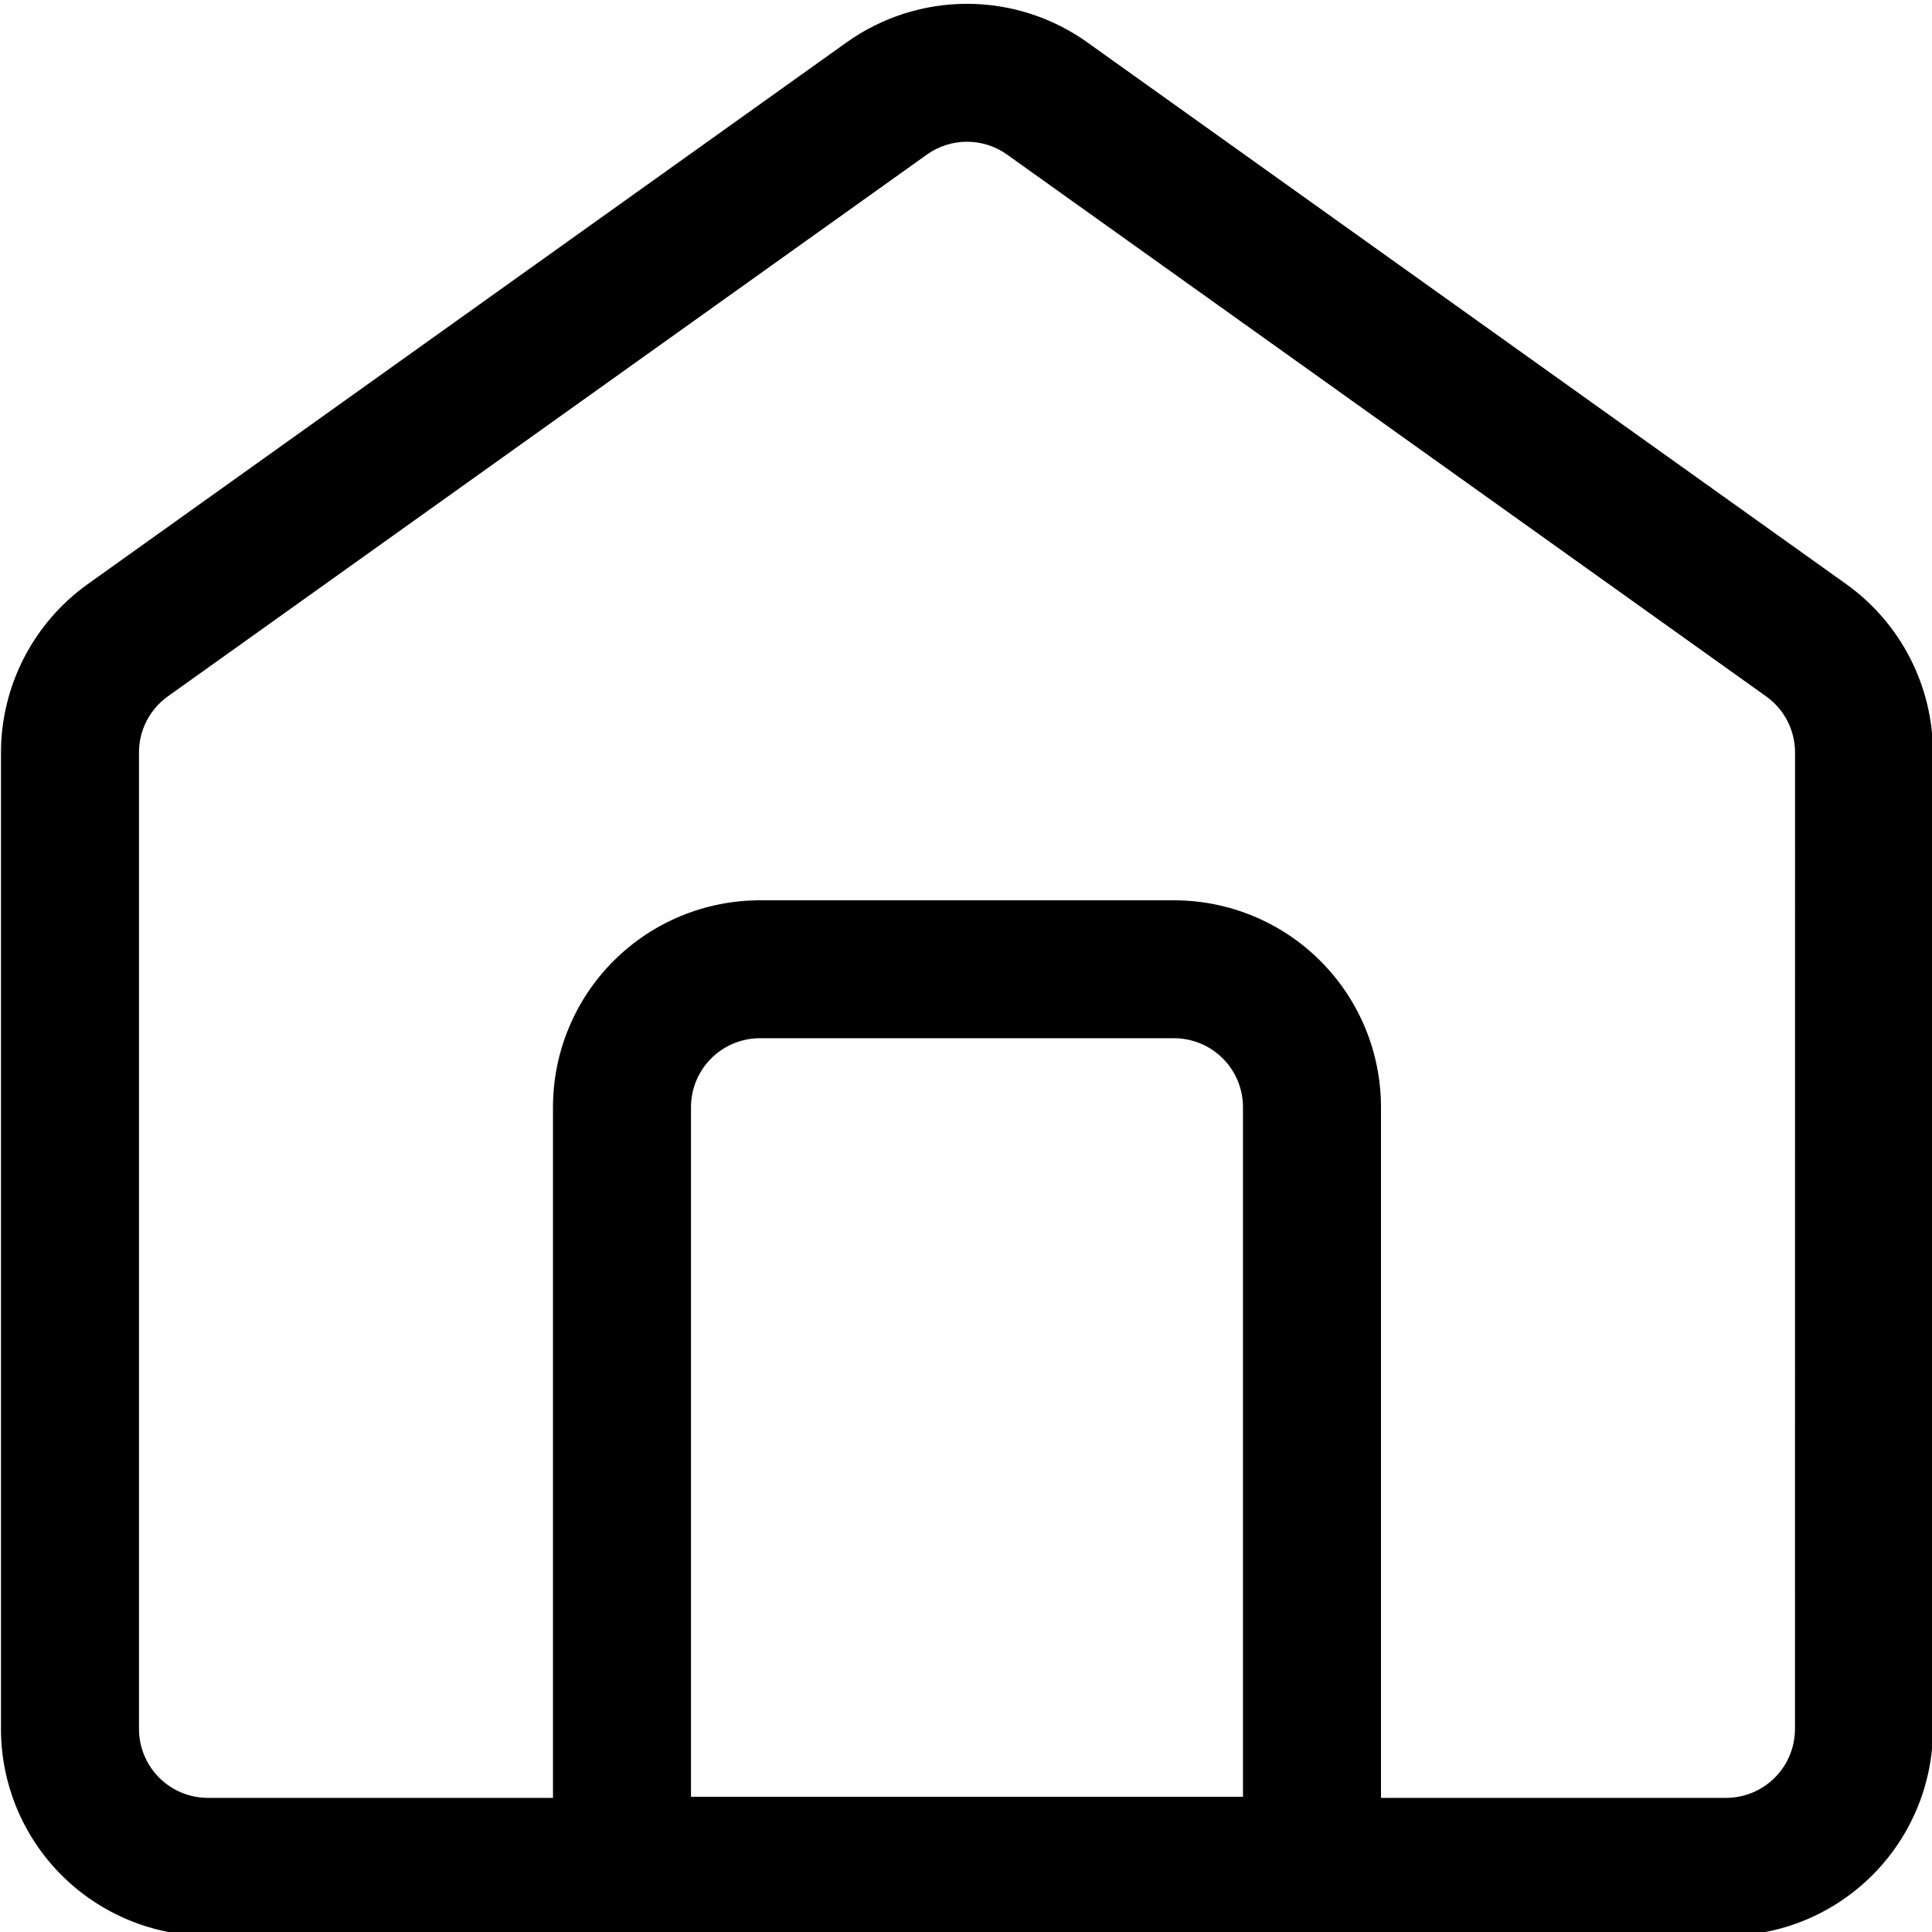 <?xml version="1.0" encoding="UTF-8" standalone="no"?><!DOCTYPE svg PUBLIC "-//W3C//DTD SVG 1.1//EN" "http://www.w3.org/Graphics/SVG/1.1/DTD/svg11.dtd"><svg width="100%" height="100%" viewBox="0 0 700 700" version="1.1" xmlns="http://www.w3.org/2000/svg" xmlns:xlink="http://www.w3.org/1999/xlink" xml:space="preserve" xmlns:serif="http://www.serif.com/" style="fill-rule:evenodd;clip-rule:evenodd;stroke-linejoin:round;stroke-miterlimit:2;"><path d="M668.956,211.664l-275,-196.312l0,-0.005c-12.723,-9.08 -27.962,-13.965 -43.6,-13.965c-15.637,-0 -30.875,4.885 -43.6,13.965l-275,196.312l0,0.005c-19.681,14.094 -31.367,36.793 -31.4,60.986l0,353.776c0,19.877 7.902,38.944 21.965,52.999c14.068,14.059 33.141,21.957 53.035,21.957l550,-0c19.895,-0 38.968,-7.897 53.036,-21.957c14.063,-14.055 21.964,-33.122 21.964,-52.999l0,-353.776c-0.033,-24.193 -11.718,-46.892 -31.4,-60.986Zm-418.6,439.34l0,-249.852c0,-6.625 2.634,-12.983 7.322,-17.668c4.687,-4.685 11.049,-7.317 17.678,-7.317l150,0c6.63,0 12.992,2.632 17.679,7.317c4.687,4.685 7.321,11.043 7.321,17.668l0,249.852l-200,0Zm400,-24.584c0,6.626 -2.634,12.978 -7.321,17.668c-4.687,4.685 -11.049,7.318 -17.679,7.318l-125,-0l0,-250.252c0,-19.883 -7.901,-38.944 -21.964,-53.005c-14.068,-14.054 -33.141,-21.951 -53.036,-21.951l-150,0c-19.894,0 -38.967,7.897 -53.035,21.951c-14.063,14.06 -21.965,33.122 -21.965,53.005l0,250.252l-125,-0c-6.629,-0 -12.991,-2.633 -17.678,-7.318c-4.688,-4.69 -7.322,-11.042 -7.322,-17.668l0,-353.776c-0.005,-8.064 3.884,-15.638 10.452,-20.334l275,-196.283c4.242,-3.04 9.331,-4.668 14.549,-4.668c5.218,-0 10.307,1.628 14.549,4.668l275,196.283c6.573,4.691 10.479,12.264 10.474,20.334l-0.024,353.776Z" style="fill-rule:nonzero;"/></svg>